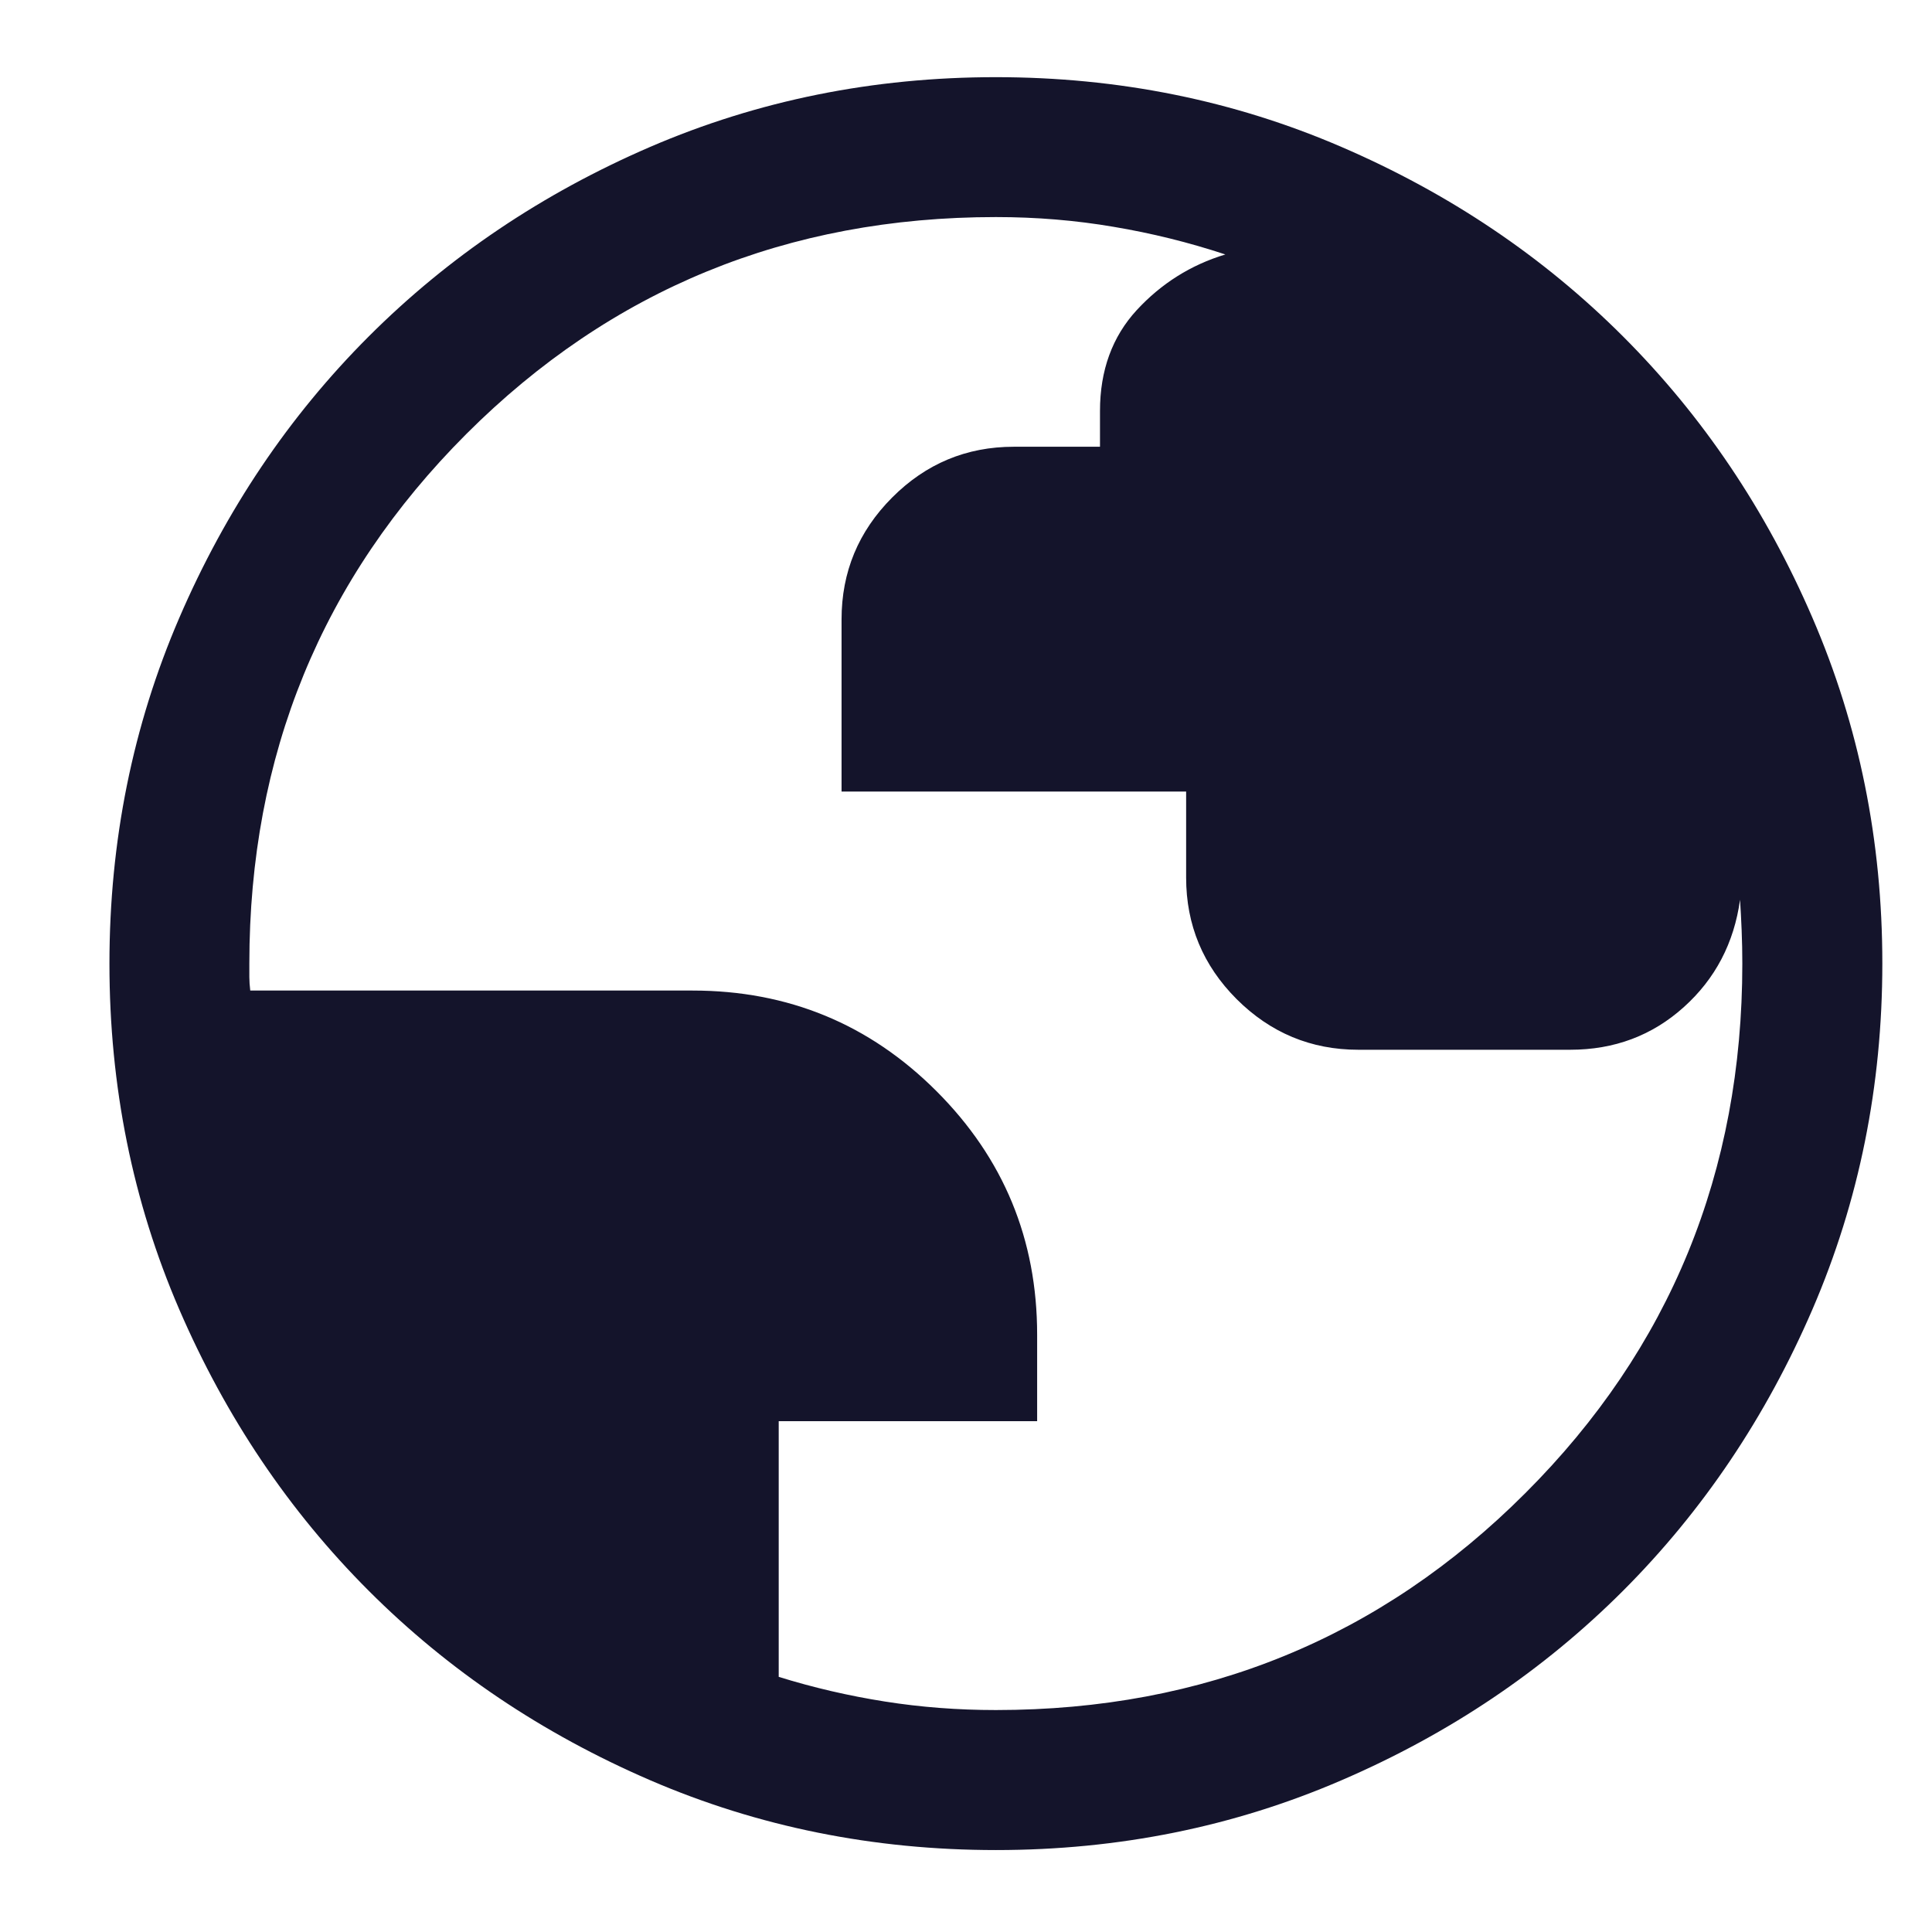<svg width="17" height="17" viewBox="0 0 17 17" fill="none" xmlns="http://www.w3.org/2000/svg">
<path d="M8.764 16.279C7.685 16.279 6.671 16.074 5.722 15.665C4.773 15.255 3.947 14.7 3.245 13.998C2.543 13.296 1.987 12.47 1.577 11.521C1.168 10.573 0.963 9.559 0.963 8.48C0.963 7.401 1.168 6.387 1.577 5.438C1.986 4.489 2.542 3.663 3.244 2.961C3.946 2.259 4.771 1.703 5.72 1.293C6.669 0.884 7.683 0.679 8.762 0.679C9.84 0.679 10.854 0.883 11.804 1.293C12.753 1.702 13.579 2.258 14.281 2.96C14.983 3.662 15.539 4.487 15.948 5.436C16.358 6.385 16.563 7.399 16.563 8.477C16.563 9.556 16.358 10.57 15.949 11.519C15.539 12.469 14.984 13.294 14.282 13.997C13.58 14.699 12.755 15.255 11.806 15.664C10.857 16.074 9.843 16.279 8.764 16.279ZM8.763 15.047C10.597 15.047 12.15 14.411 13.422 13.138C14.695 11.866 15.331 10.312 15.331 8.479C15.331 8.383 15.329 8.285 15.325 8.185C15.321 8.085 15.316 7.996 15.311 7.917C15.258 8.298 15.093 8.613 14.816 8.862C14.538 9.112 14.205 9.237 13.816 9.237H11.952C11.536 9.237 11.179 9.088 10.882 8.792C10.585 8.495 10.437 8.138 10.437 7.722V6.965H7.405V5.45C7.405 5.033 7.553 4.676 7.85 4.378C8.147 4.08 8.504 3.931 8.921 3.931H9.679V3.616C9.679 3.259 9.787 2.963 10.002 2.729C10.218 2.495 10.478 2.331 10.782 2.239C10.461 2.133 10.134 2.052 9.8 1.996C9.467 1.939 9.121 1.91 8.763 1.91C6.929 1.91 5.376 2.547 4.103 3.819C2.831 5.092 2.194 6.645 2.194 8.479V8.597C2.194 8.634 2.197 8.673 2.202 8.716H6.094C6.934 8.716 7.65 9.011 8.24 9.601C8.831 10.192 9.126 10.906 9.126 11.744V12.505H6.852V14.755C7.158 14.85 7.469 14.922 7.786 14.972C8.102 15.022 8.428 15.047 8.763 15.047Z" fill="#14142B"/>
</svg>
